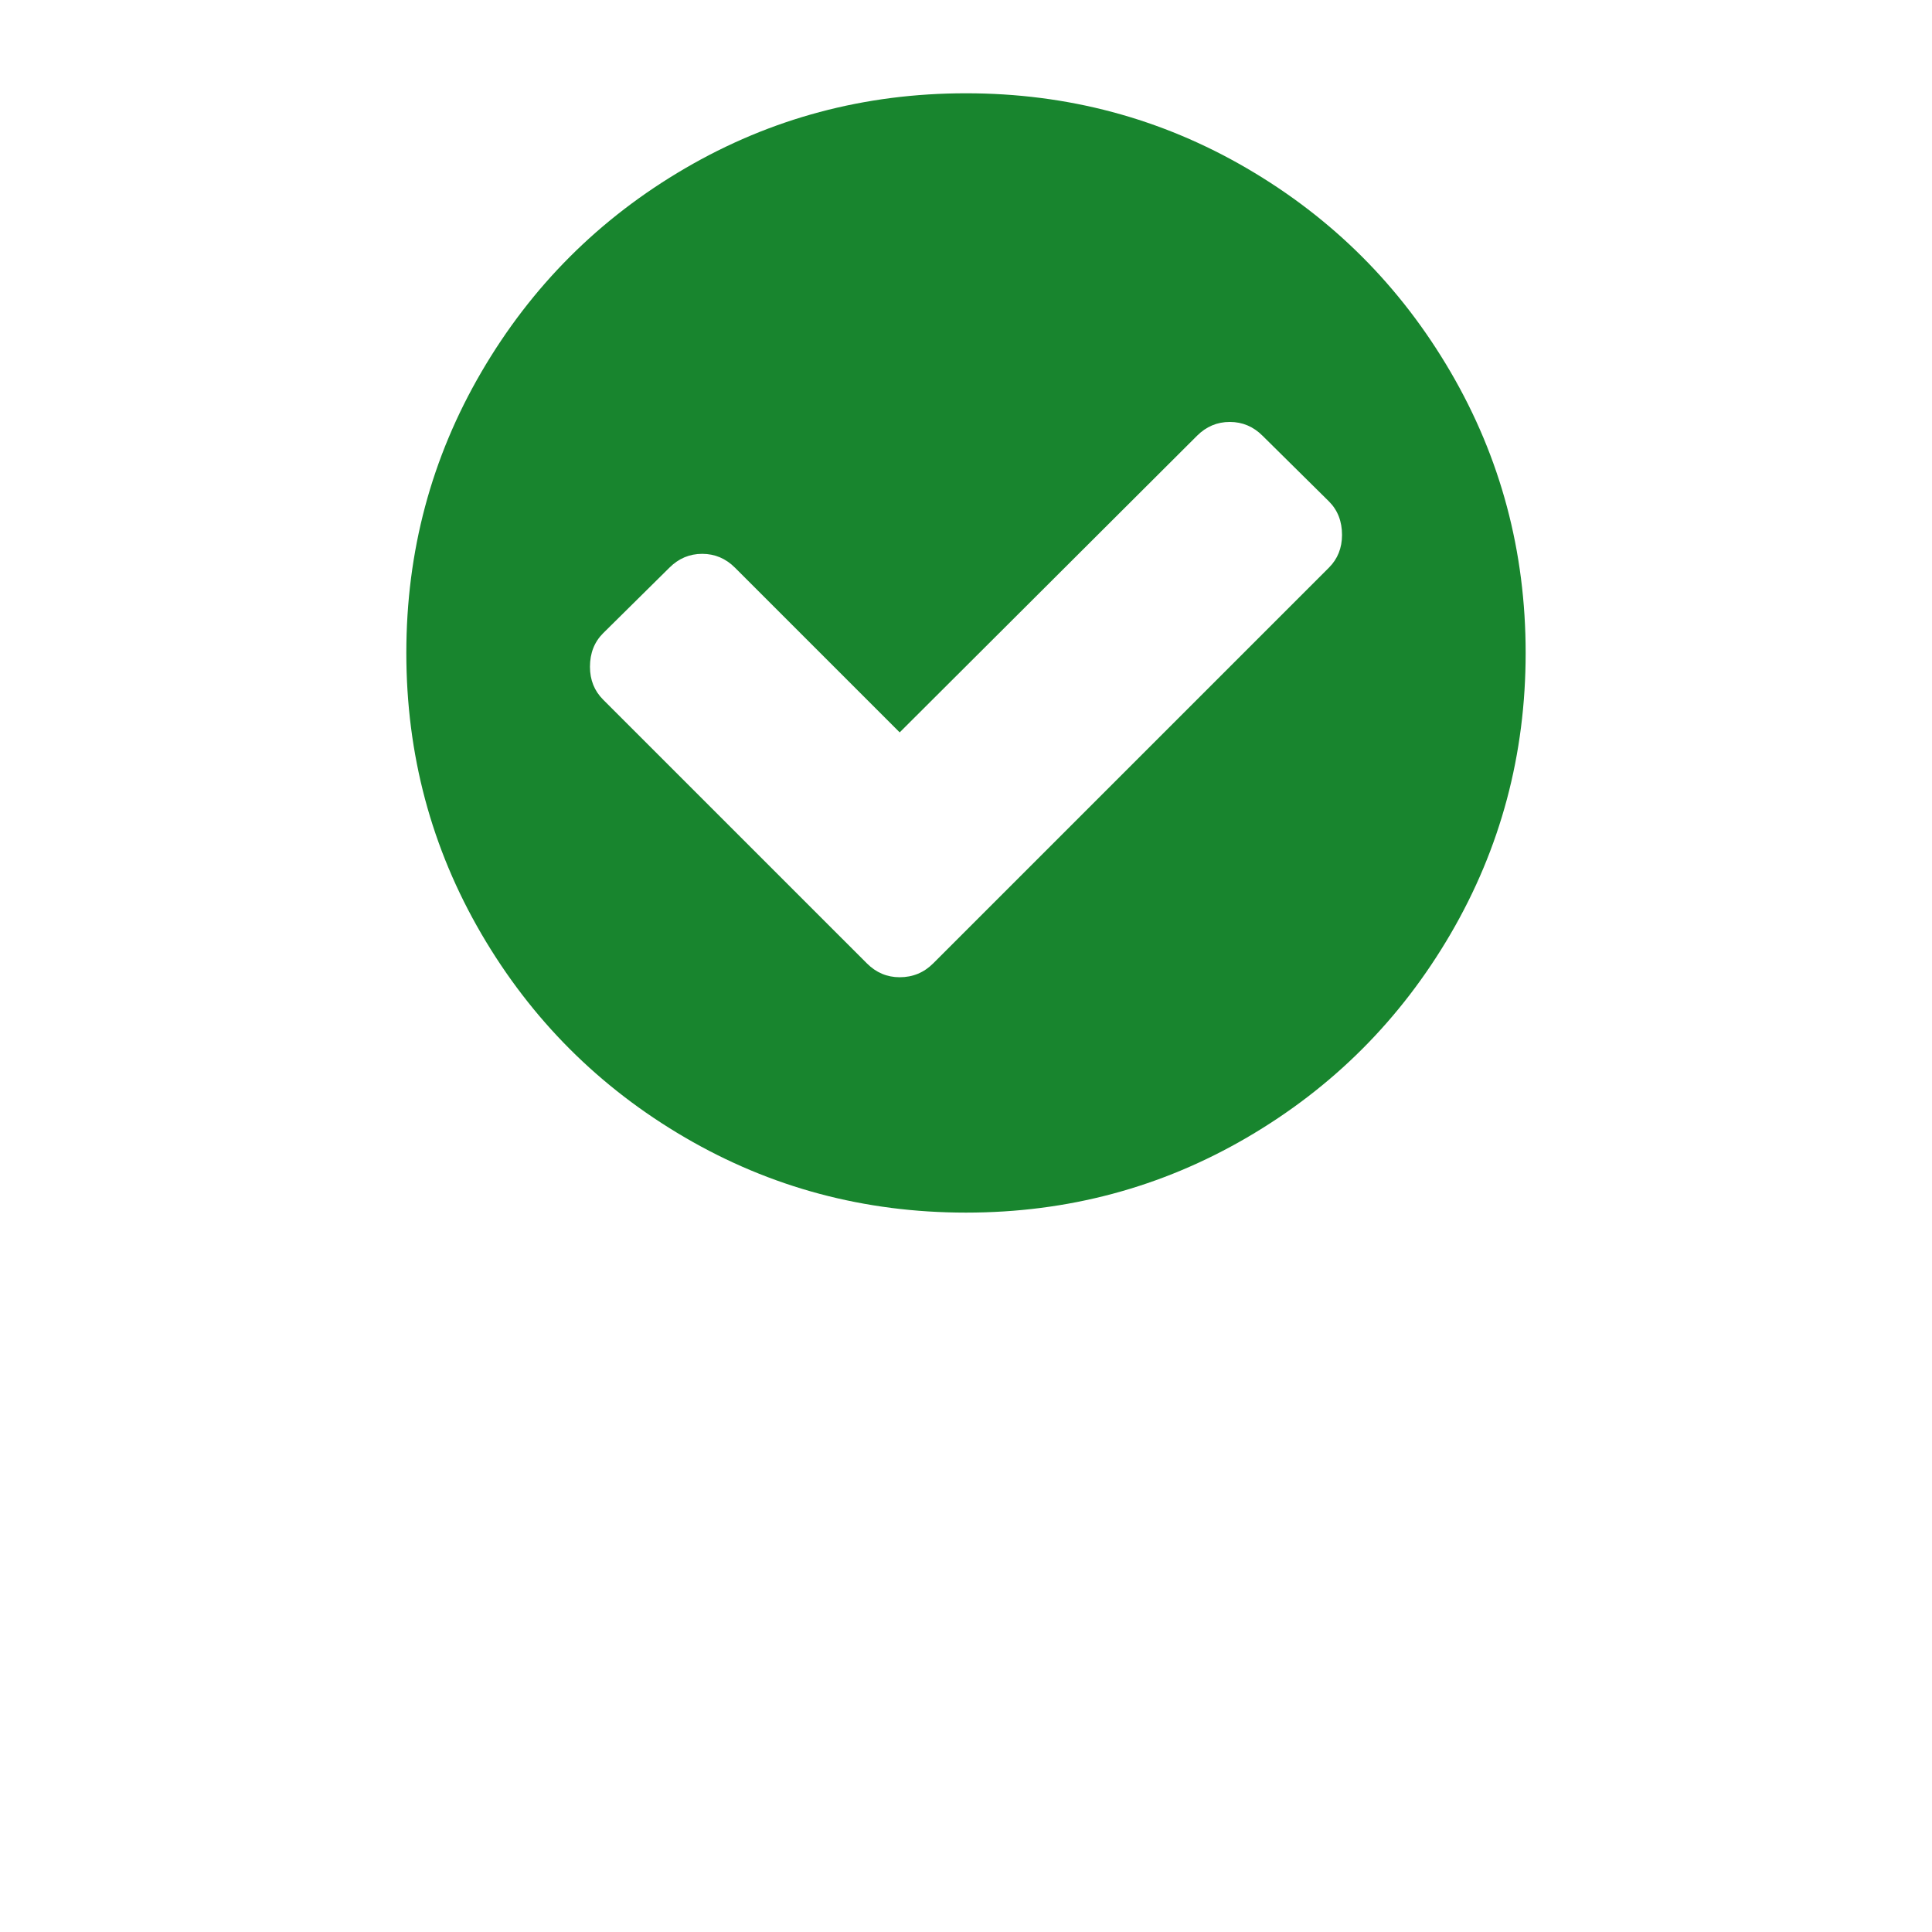 <svg xmlns="http://www.w3.org/2000/svg" width="216" height="216"><path d="M162.18 41.592c-5.595-9.586-13.185-17.176-22.771-22.771-9.588-5.595-20.055-8.392-31.408-8.392-11.352 0-21.822 2.797-31.408 8.392-9.587 5.594-17.177 13.184-22.772 22.771-5.596 9.587-8.393 20.057-8.393 31.408 0 11.352 2.798 21.82 8.392 31.408 5.595 9.585 13.185 17.176 22.772 22.771 9.587 5.595 20.056 8.392 31.408 8.392s21.822-2.797 31.408-8.392c9.586-5.594 17.176-13.185 22.771-22.771 5.594-9.587 8.391-20.057 8.391-31.408 0-11.352-2.797-21.822-8.39-31.408zm-13.608 21.876l-44.239 44.239c-1.032 1.032-2.281 1.549-3.748 1.549-1.412 0-2.634-.517-3.666-1.549L67.425 78.215c-.977-.979-1.466-2.199-1.466-3.666 0-1.521.488-2.771 1.466-3.749l7.414-7.332c1.033-1.032 2.254-1.548 3.667-1.548s2.635.516 3.667 1.548l18.413 18.413 33.241-33.16c1.032-1.032 2.254-1.548 3.666-1.548 1.411 0 2.635.516 3.666 1.548l7.414 7.333c.979.977 1.467 2.226 1.467 3.747 0 1.467-.488 2.689-1.468 3.667z" fill="#18852e"/></svg>